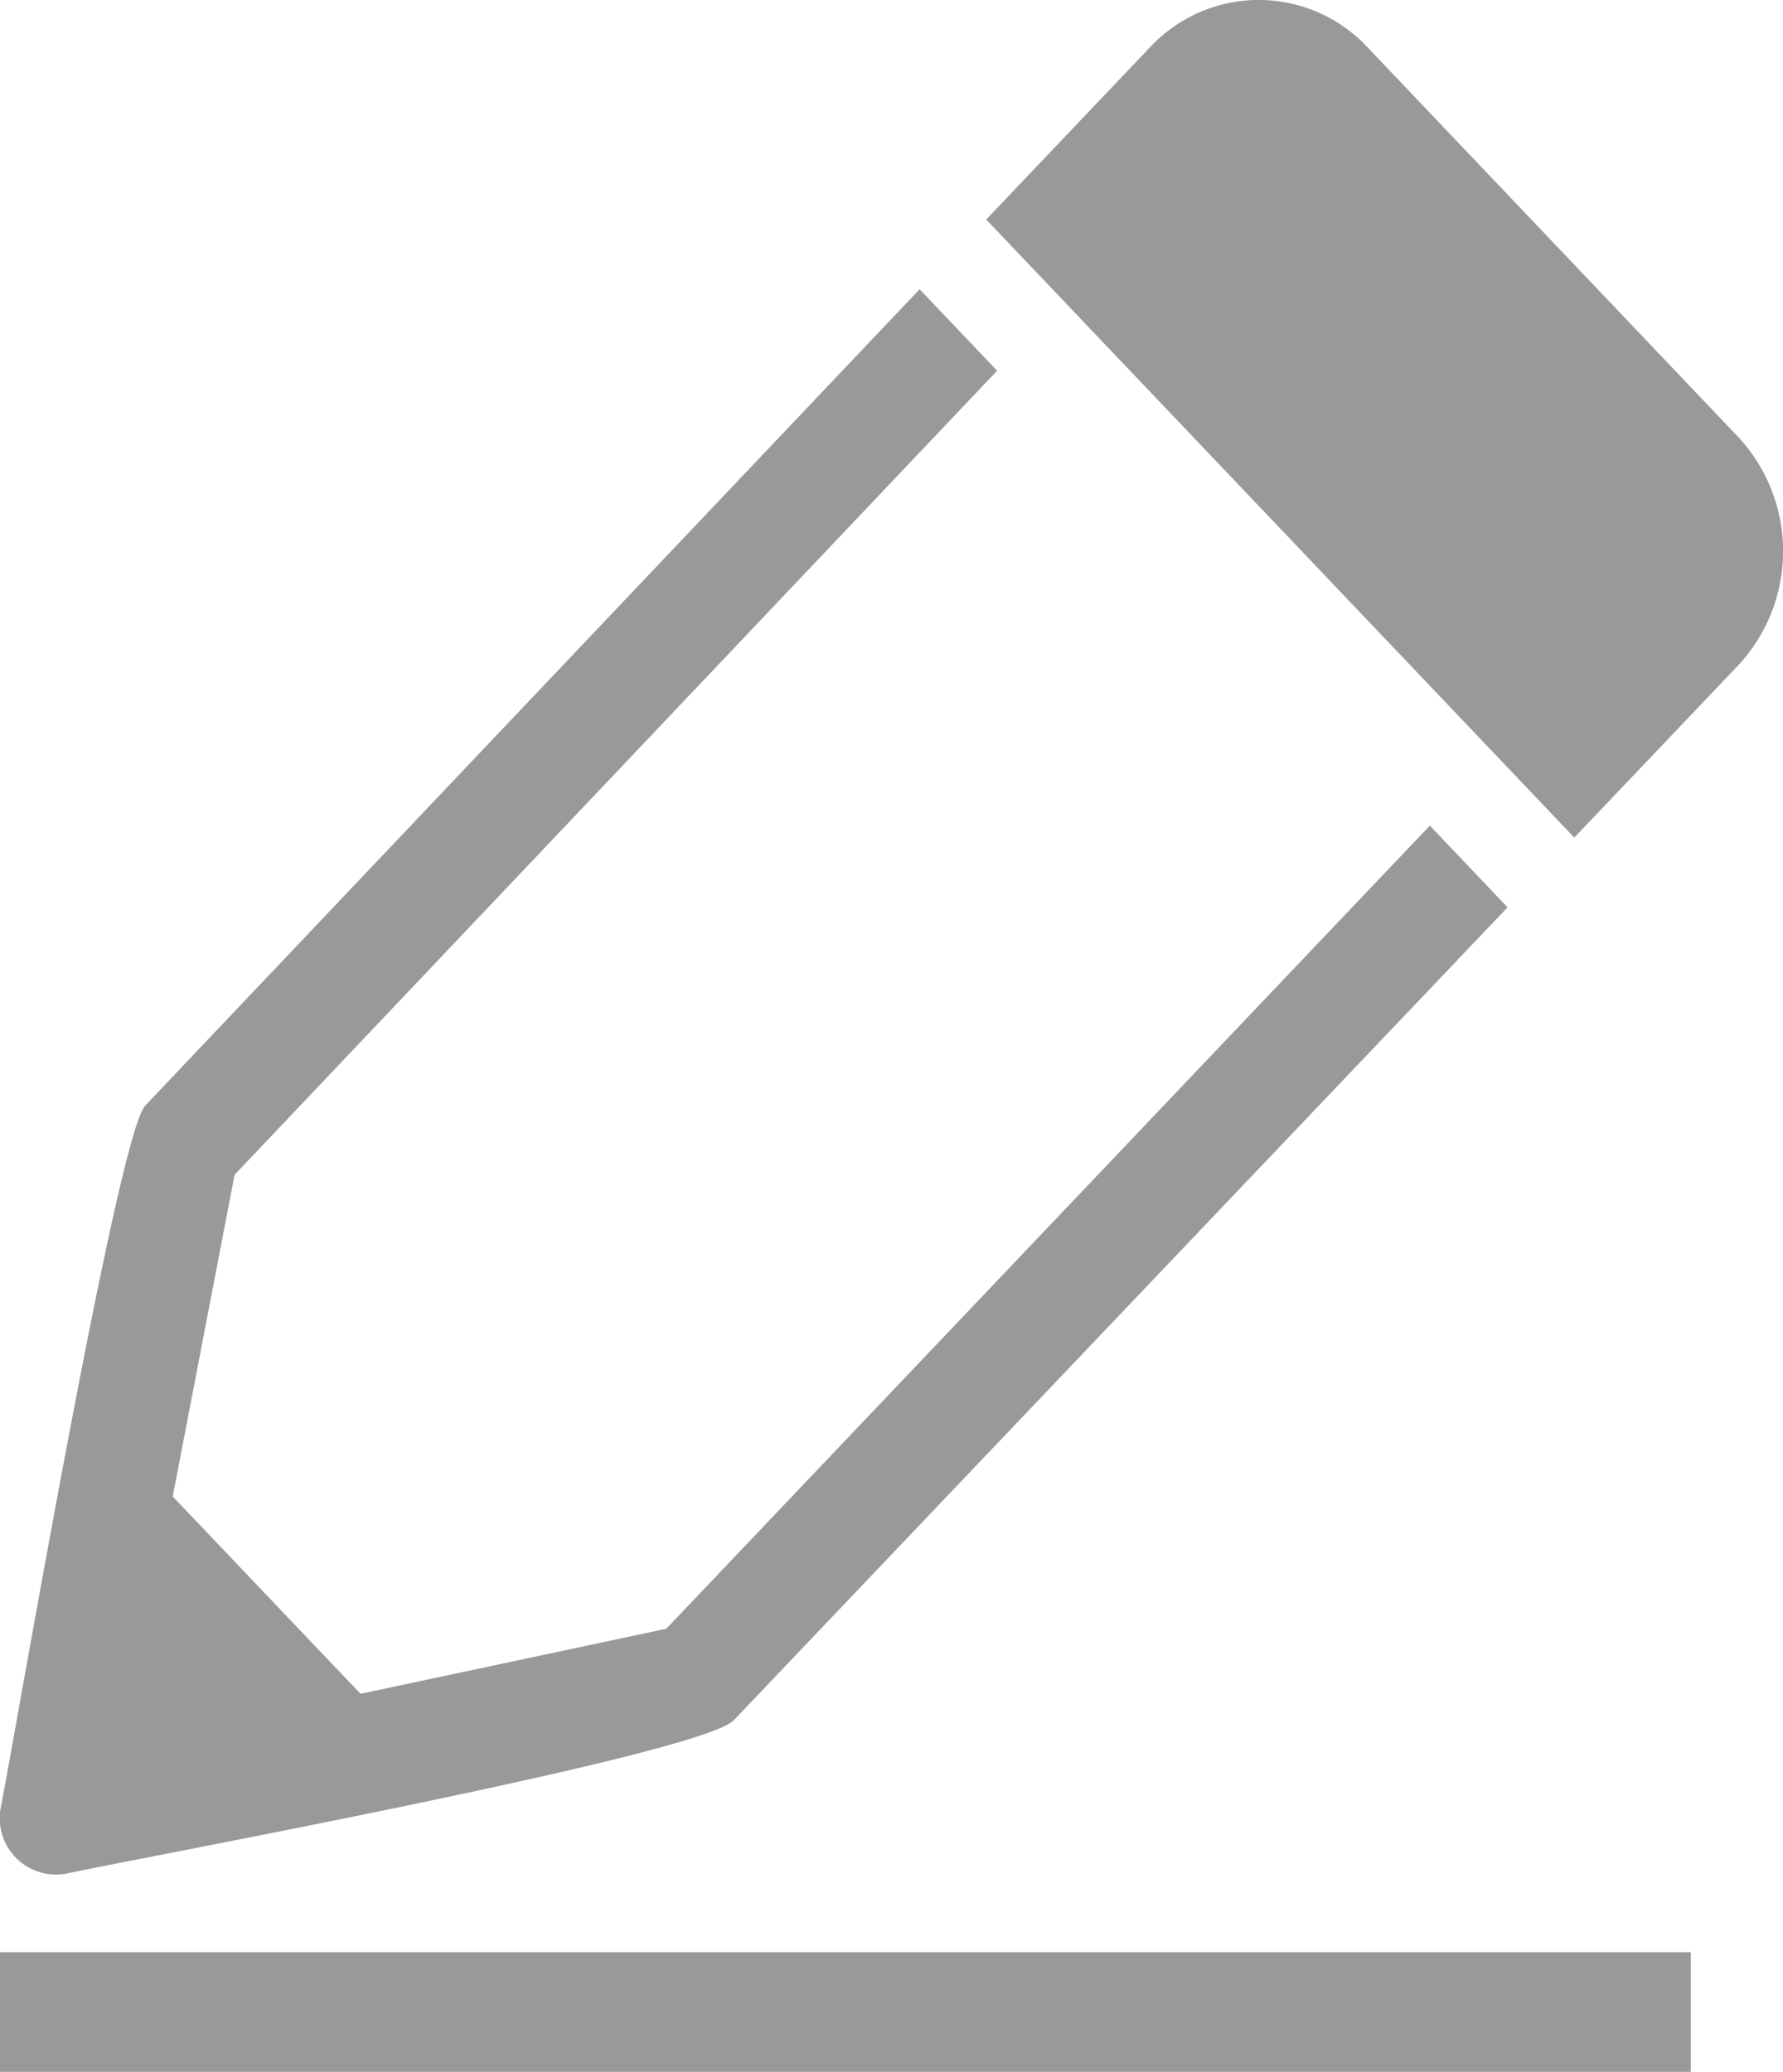 <svg xmlns="http://www.w3.org/2000/svg" width="17.095" height="19.864" viewBox="0 0 17.095 19.864">
  <path id="패스_1474" data-name="패스 1474" d="M53.673,191.753H69.884V192.9H53.673v-1.148Zm3.455-2.477,2.933-.624,7.321-7.7.745.784-7.415,7.789c-.272.323-5.585,1.3-6.4,1.474a.54.54,0,0,1-.628-.651c.161-.836,1.118-6.435,1.382-6.712l7.424-7.826.743.781L55.922,184.3l-.593,3.084,1.8,1.891Zm6-14.134,1.574-1.655a1.425,1.425,0,0,1,2.079,0l3.559,3.741a1.607,1.607,0,0,1,0,2.186l-1.573,1.653-5.639-5.926Z" transform="translate(-53.673 -173.037)" fill="#999" fill-rule="evenodd"/>
</svg>
